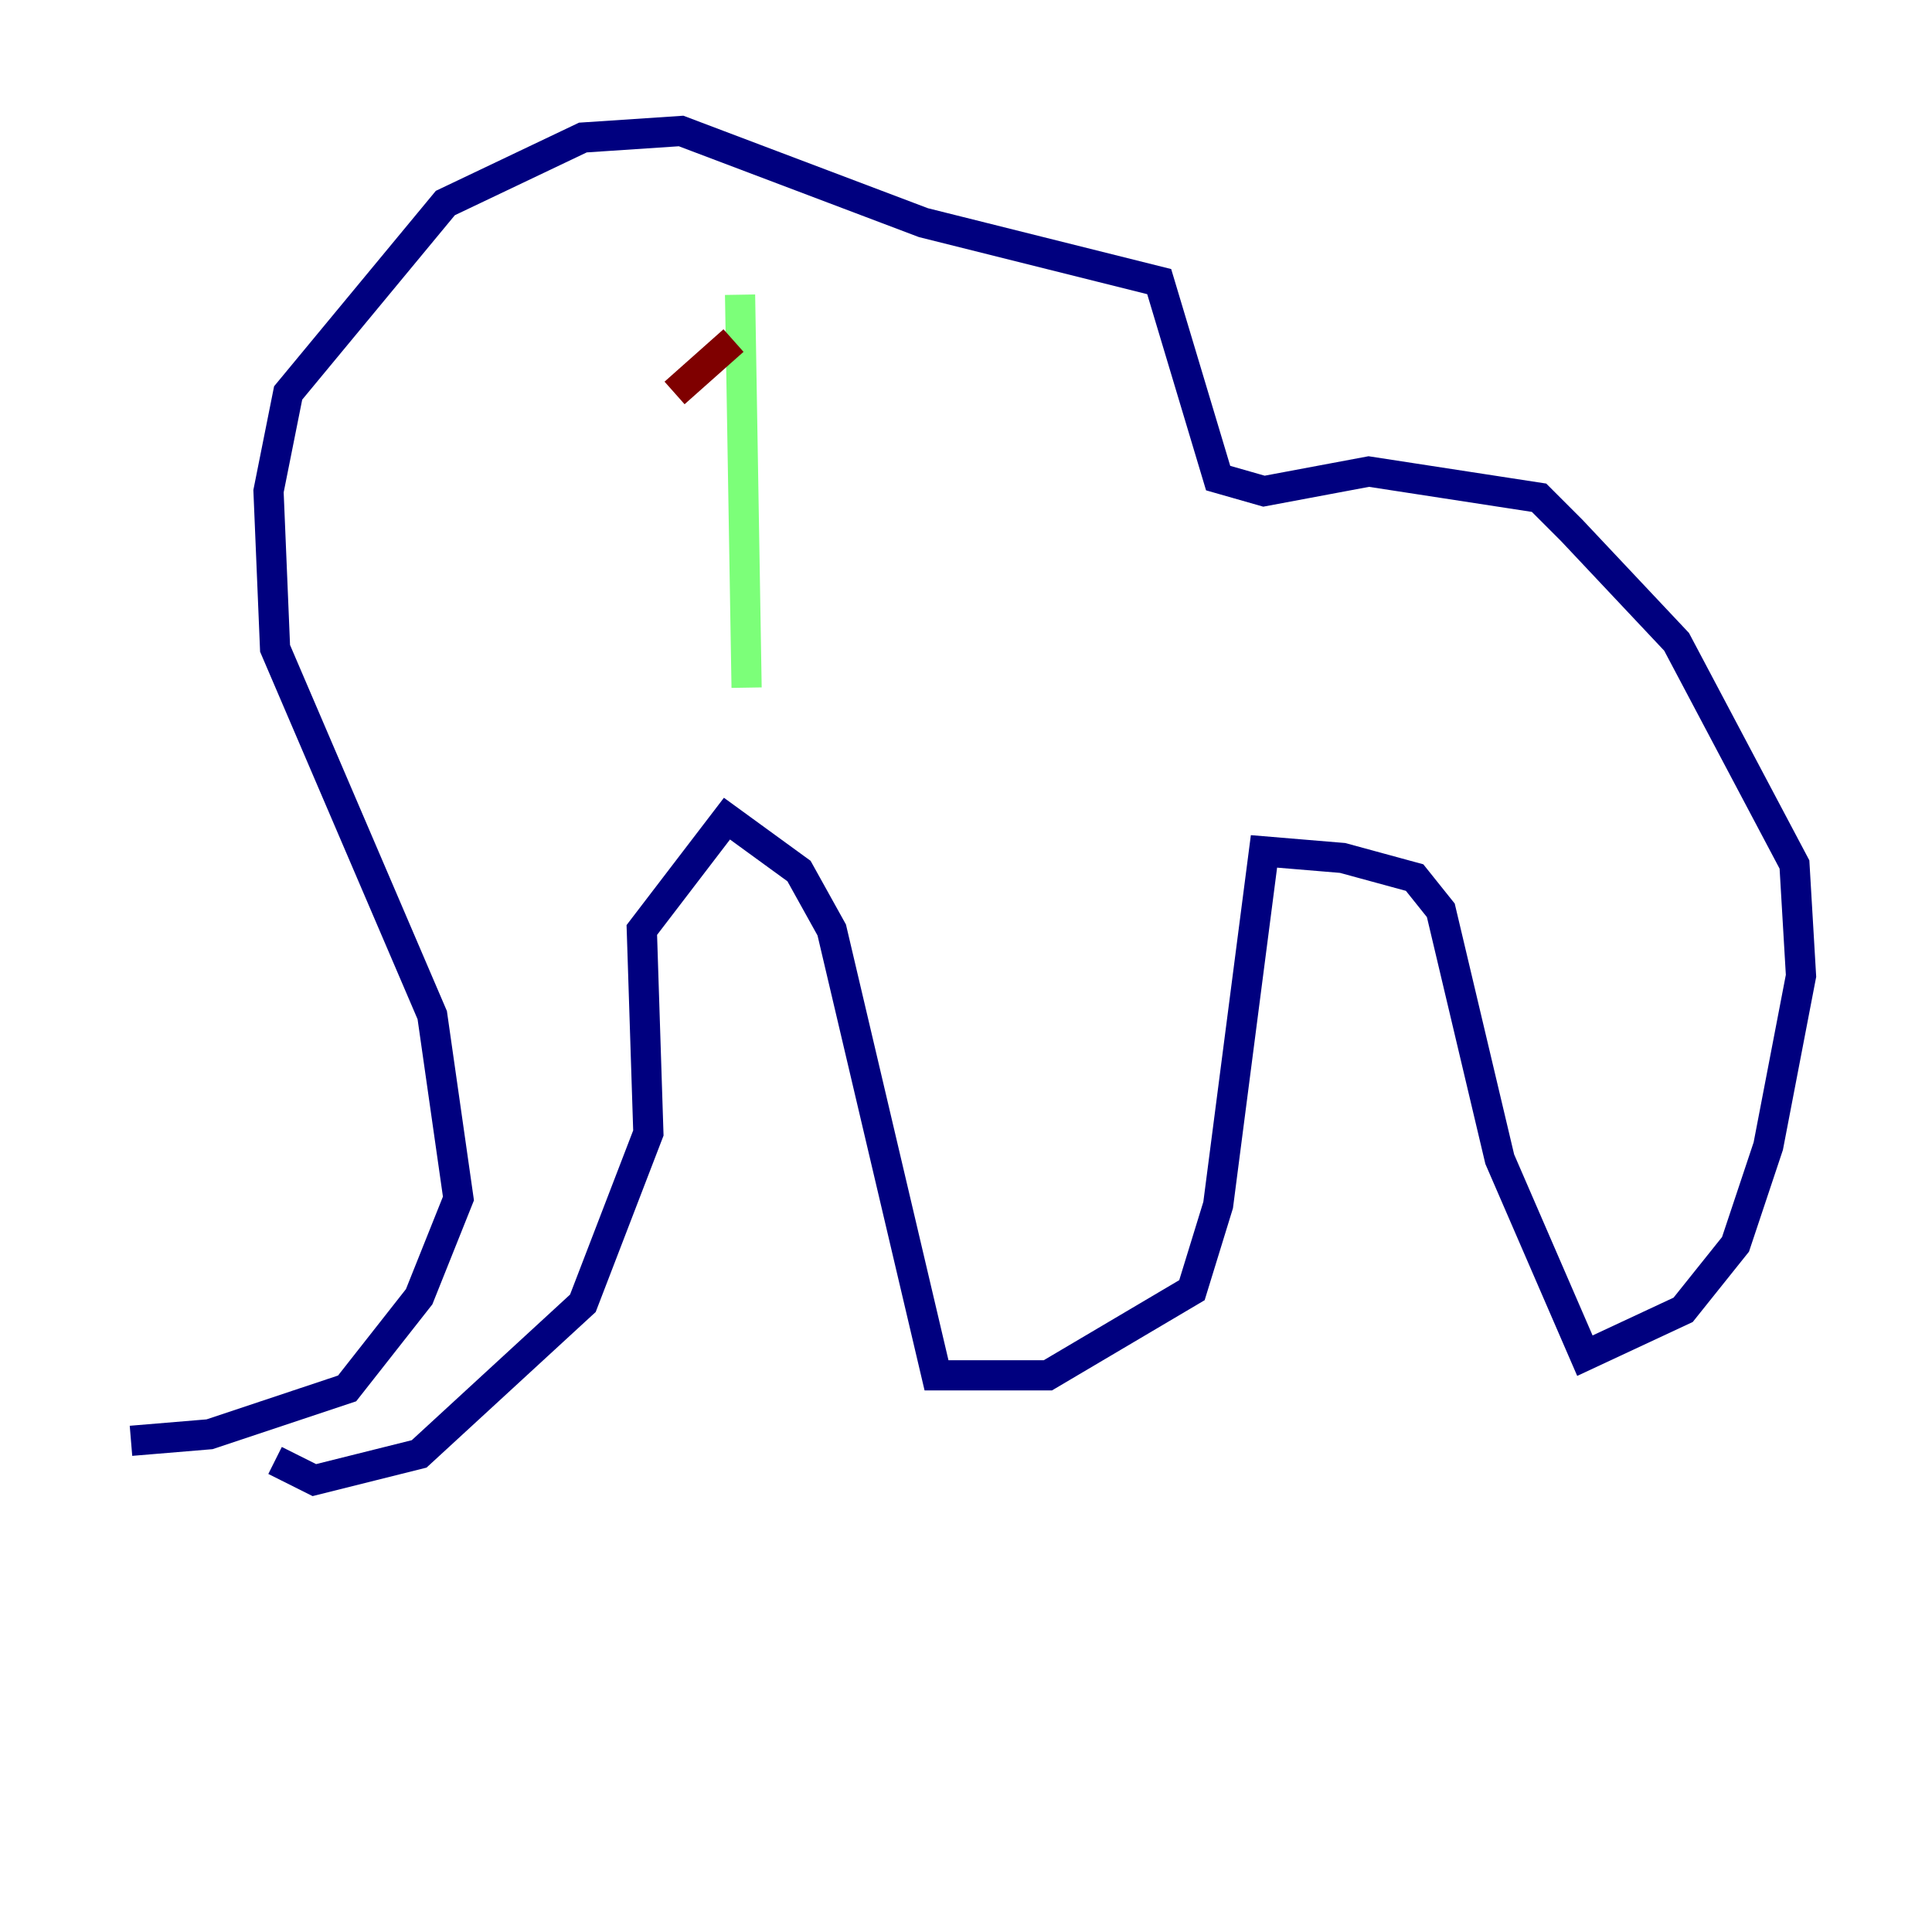 <?xml version="1.0" encoding="utf-8" ?>
<svg baseProfile="tiny" height="128" version="1.2" viewBox="0,0,128,128" width="128" xmlns="http://www.w3.org/2000/svg" xmlns:ev="http://www.w3.org/2001/xml-events" xmlns:xlink="http://www.w3.org/1999/xlink"><defs /><polyline fill="none" points="8.678,95.458 13.885,95.024 22.997,91.986 27.77,85.912 30.373,79.403 28.637,67.254 18.224,42.956 17.79,32.542 19.091,26.034 29.505,13.451 38.617,9.112 45.125,8.678 61.18,14.752 76.8,18.658 80.705,31.675 83.742,32.542 90.685,31.241 101.966,32.976 104.136,35.146 111.078,42.522 118.888,57.275 119.322,64.651 117.153,75.932 114.983,82.441 111.512,86.78 105.003,89.817 99.363,76.8 95.458,60.312 93.722,58.142 88.949,56.841 83.742,56.407 80.705,79.837 78.969,85.478 69.424,91.119 62.047,91.119 55.105,61.614 52.936,57.709 48.163,54.237 42.522,61.614 42.956,75.064 38.617,86.346 27.77,96.325 20.827,98.061 18.224,96.759" stroke="#00007f" stroke-width="2" /><polyline fill="none" points="49.031,19.525 49.464,45.559" stroke="#7cff79" stroke-width="2" /><polyline fill="none" points="44.691,26.034 48.597,22.563" stroke="#7f0000" stroke-width="2" /></svg>